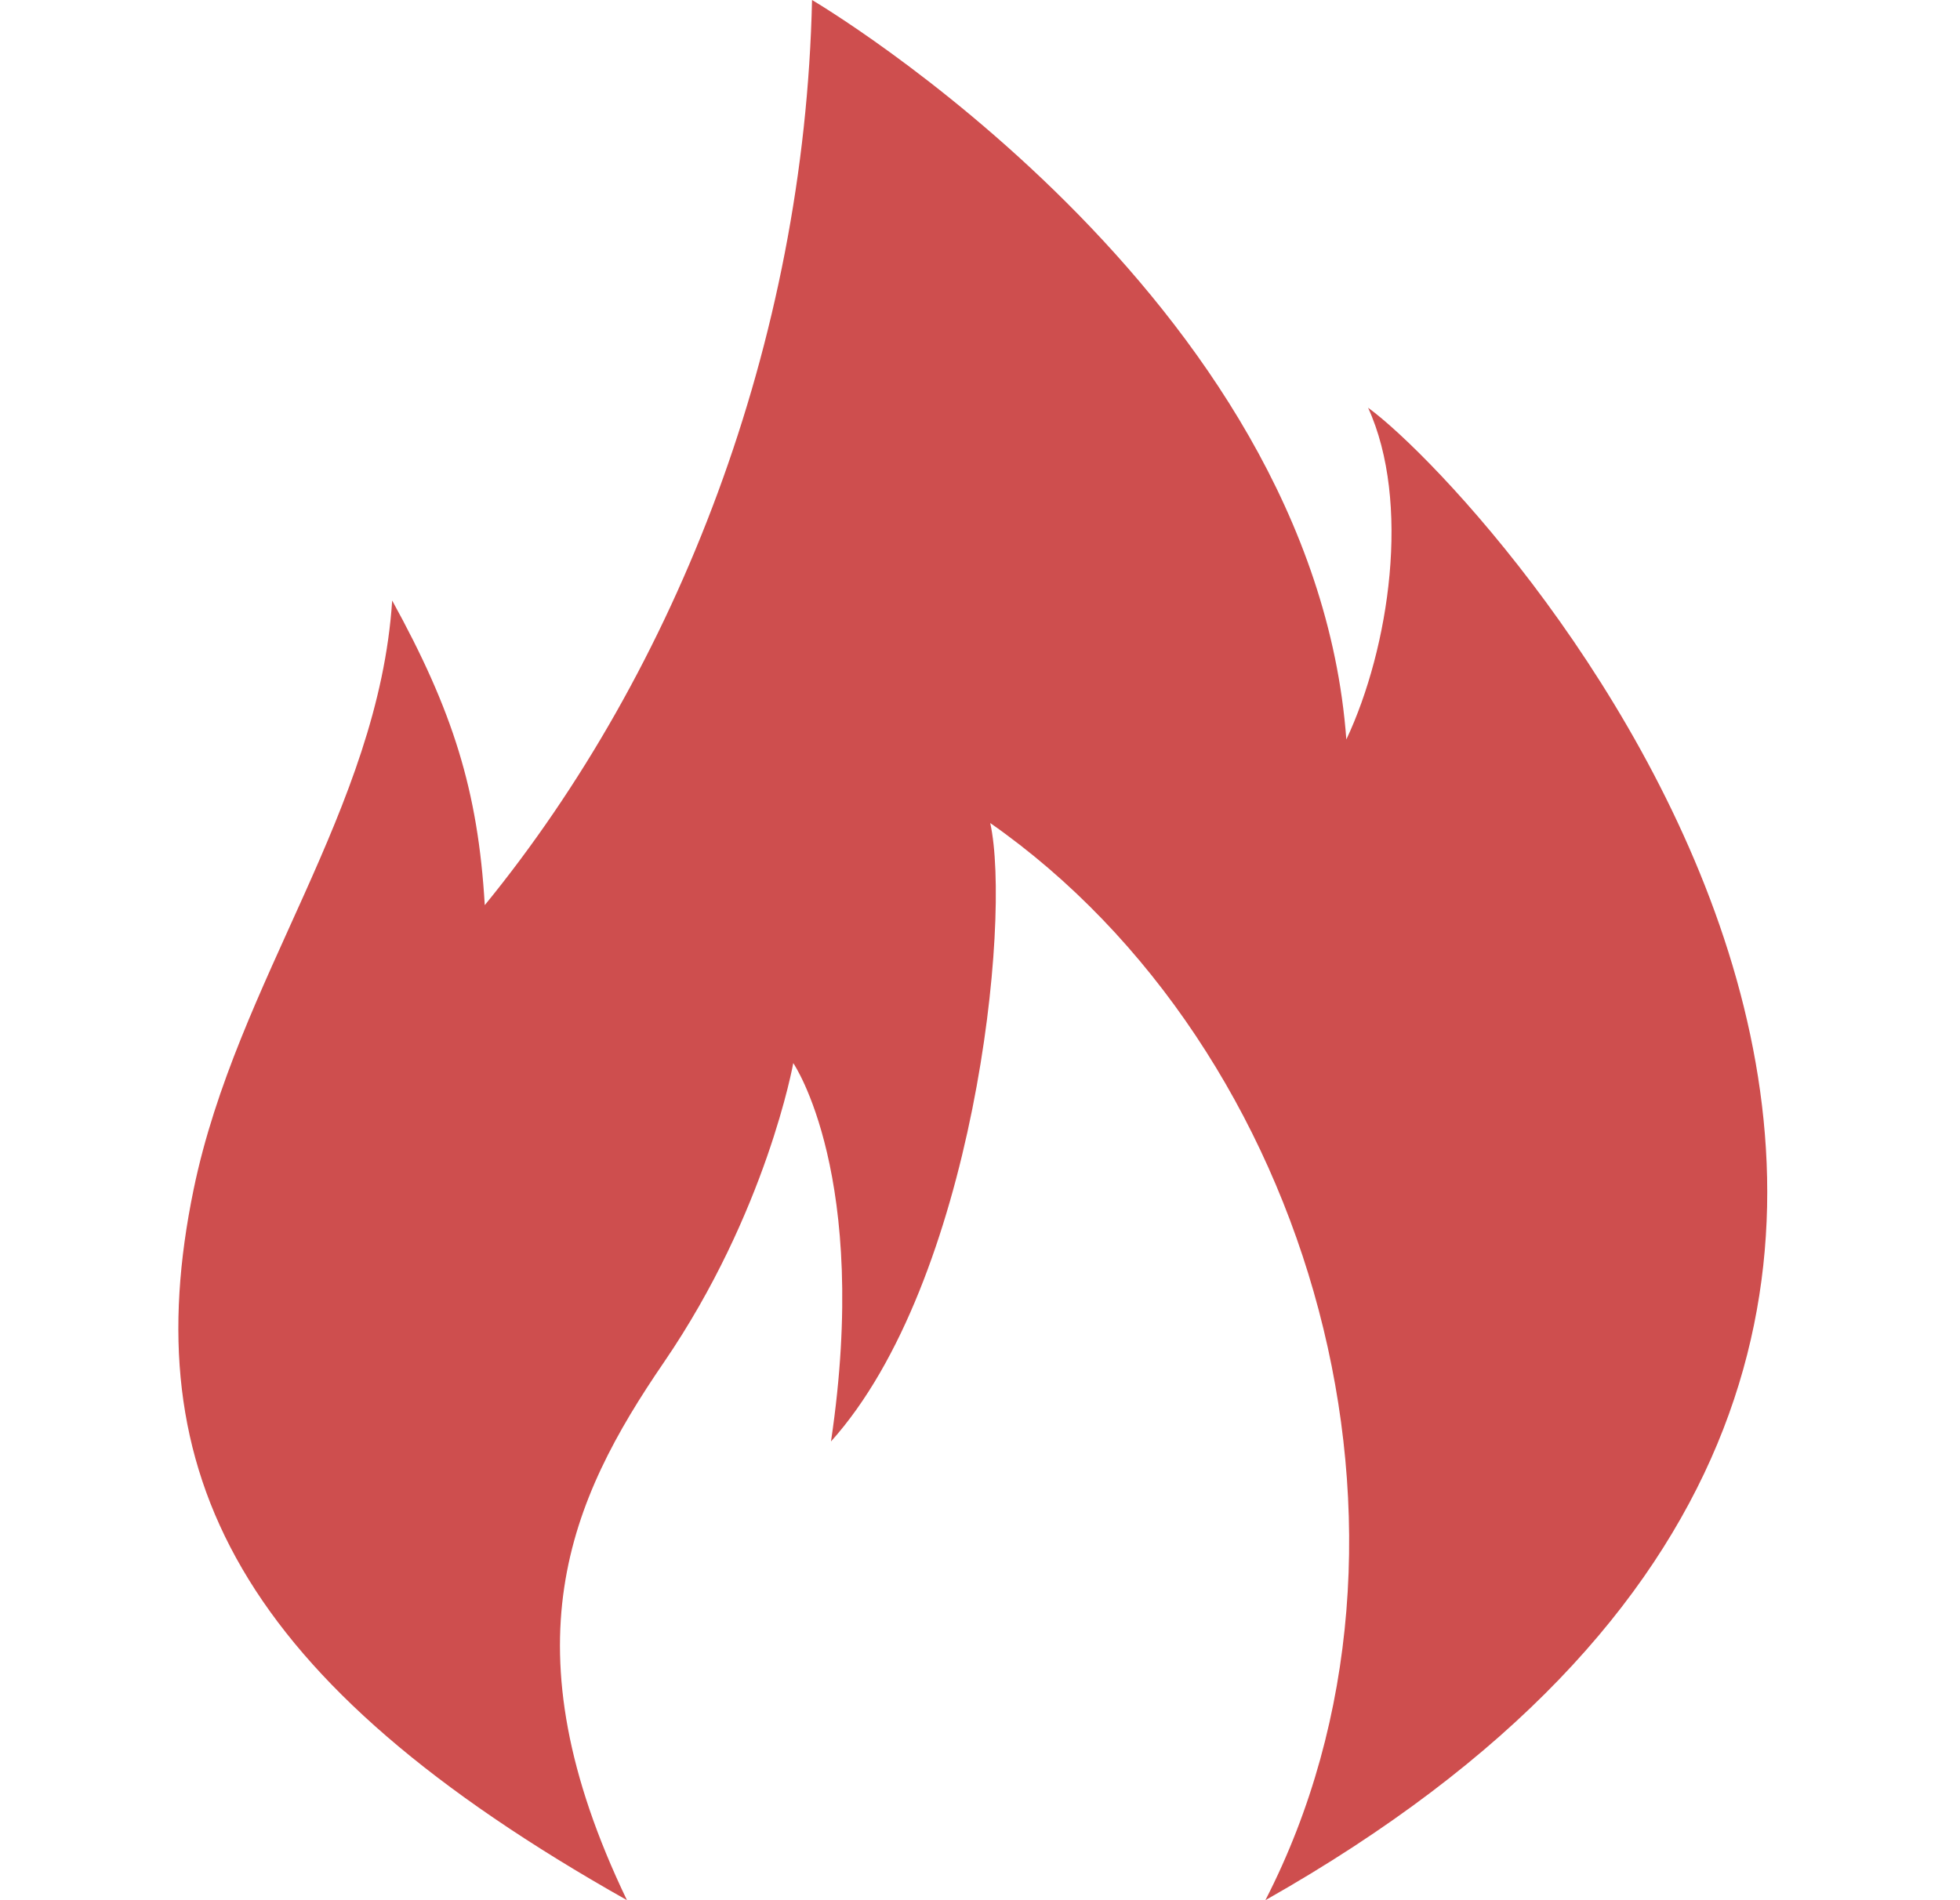 <svg width="33" height="32" viewBox="0 0 33 32" fill="none" xmlns="http://www.w3.org/2000/svg"><path d="M10.557 32C4 28.305 2.274 24.807 3.26 20.03c.729-3.527 3.114-6.396 3.343-9.917 1.02 1.855 1.445 3.192 1.559 5.13 3.241-3.971 5.383-9.468 5.51-15.243 0 0 8.442 4.96 8.996 12.453.726-1.544 1.092-3.997.366-5.587 2.18 1.59 14.94 15.702-1.729 25.134 3.134-6.102.808-14.336-4.633-18.14.363 1.636-.274 7.735-2.681 10.415.667-4.478-.635-6.372-.635-6.372s-.447 2.509-2.18 5.042c-1.583 2.314-2.68 4.77-.62 9.055z" fill="#CE4E4E"/></svg>